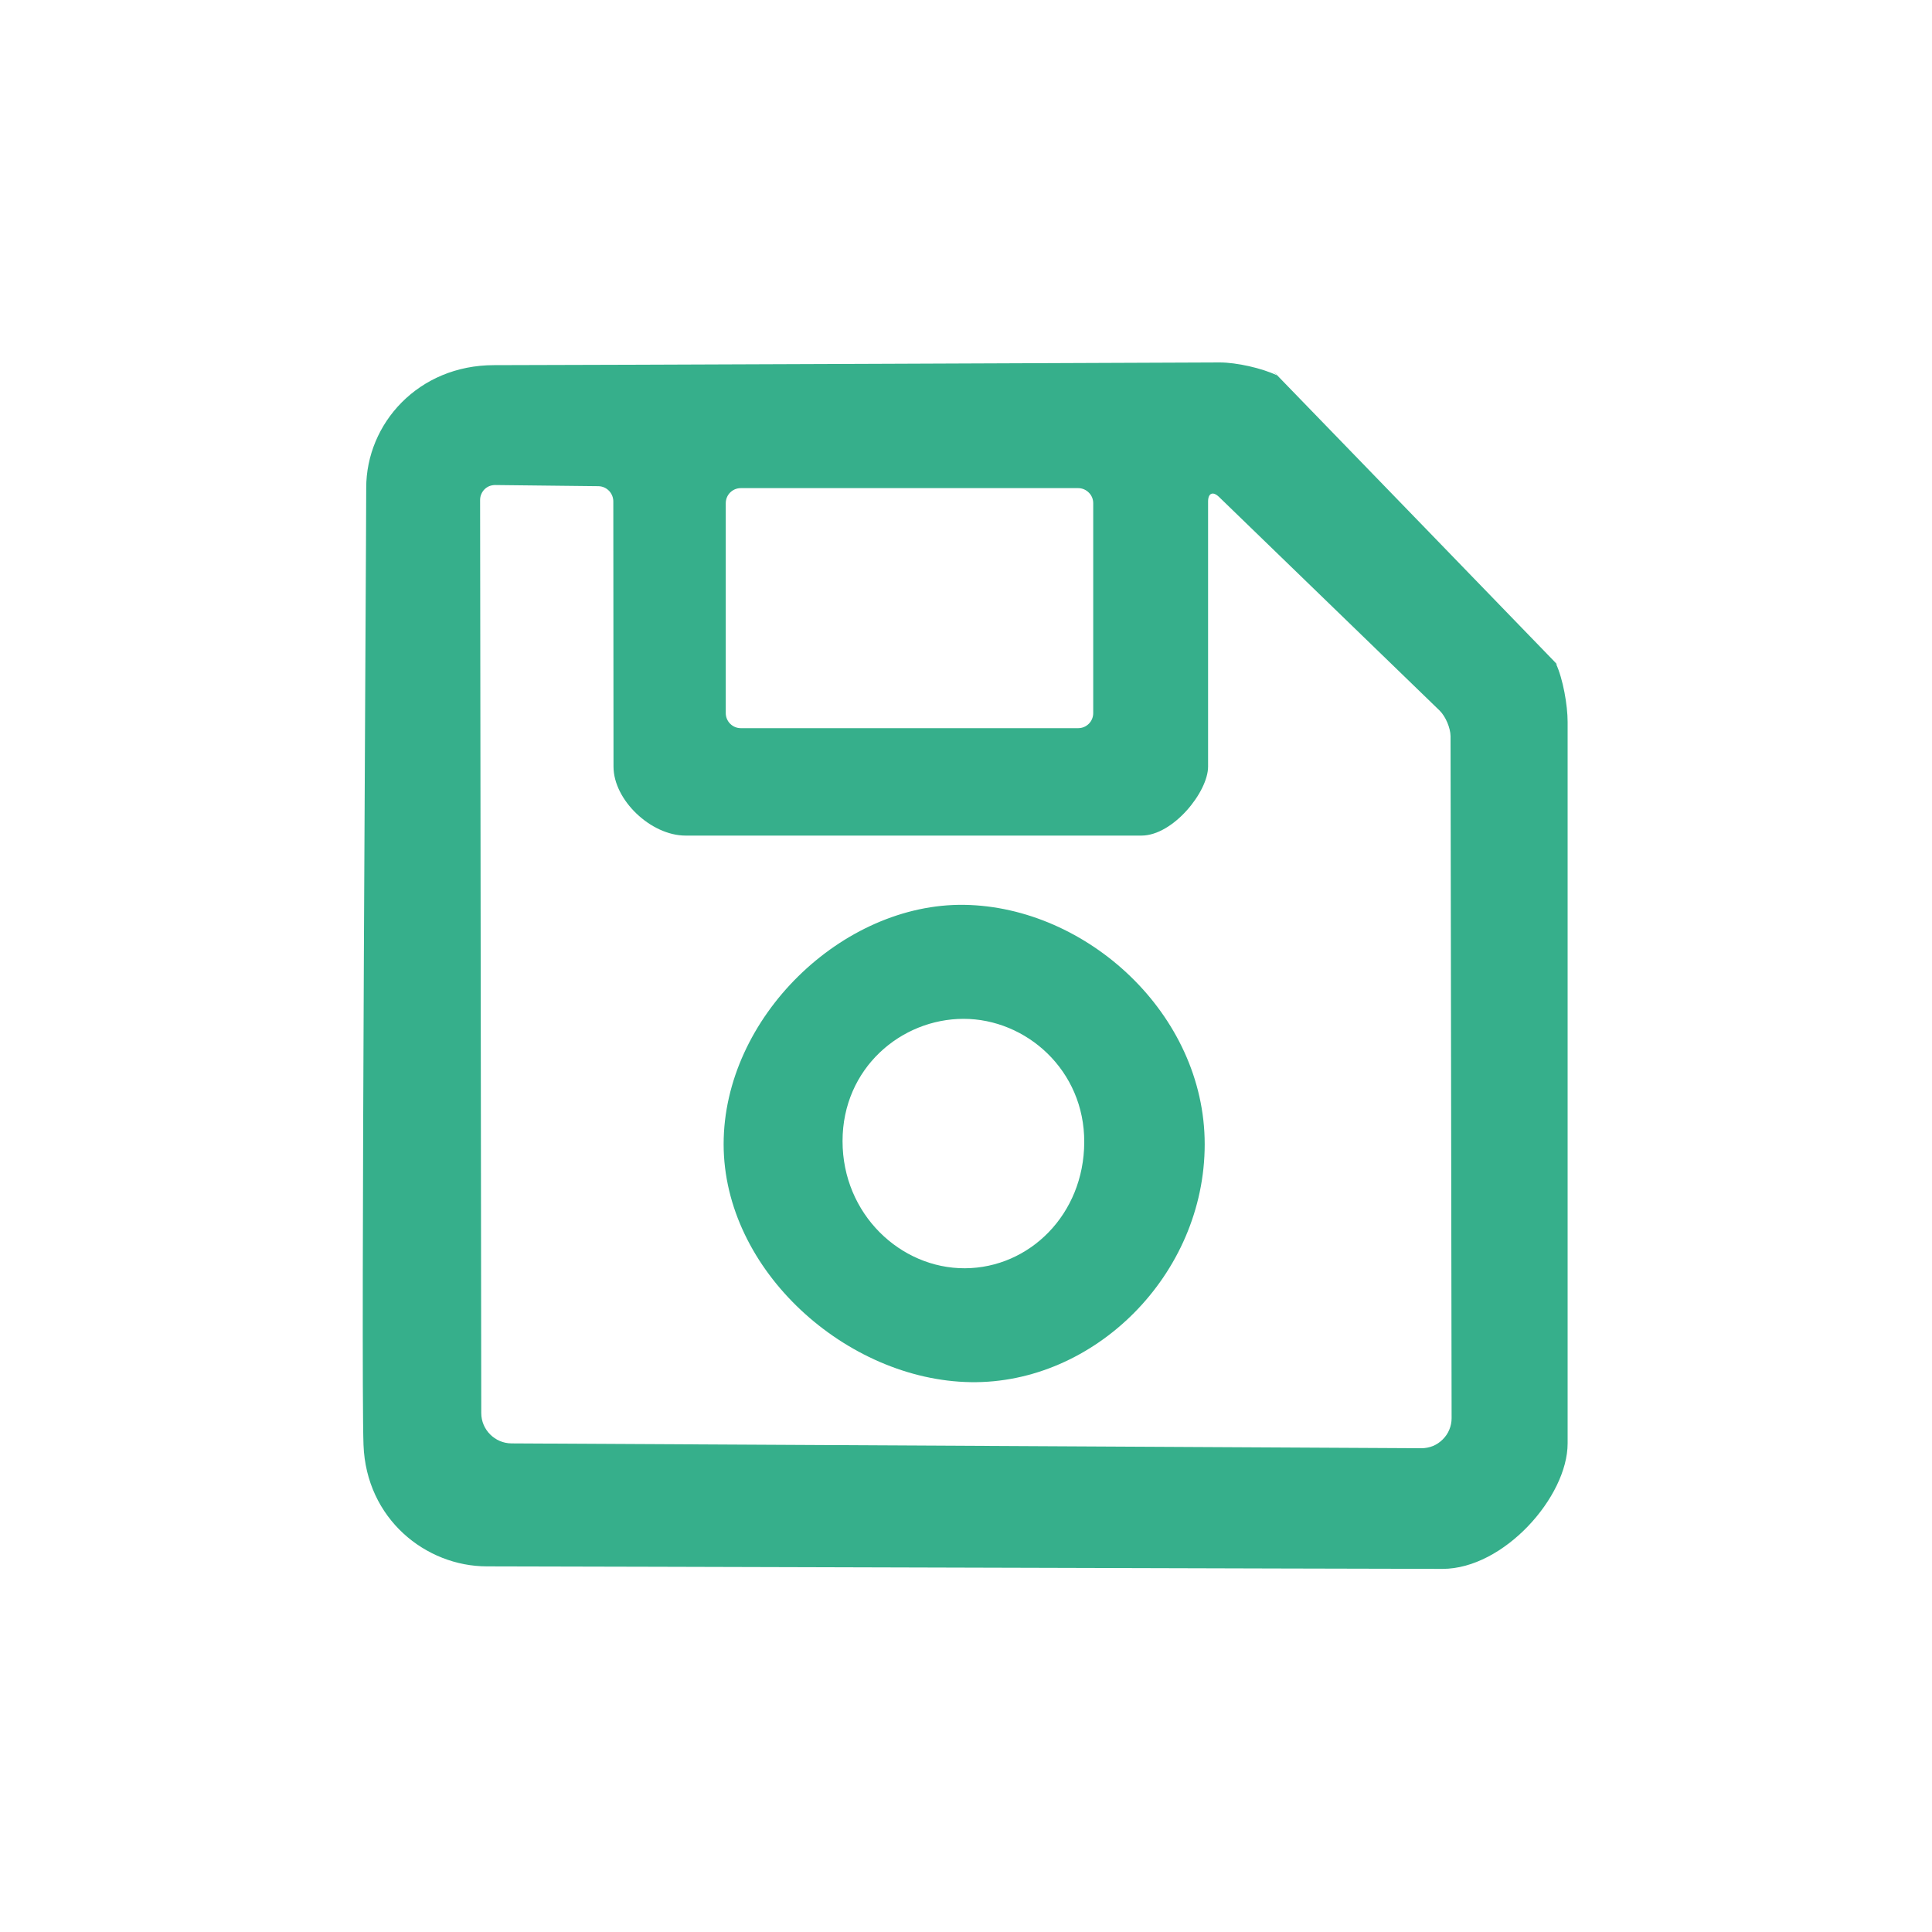 <svg xmlns="http://www.w3.org/2000/svg" width="20" height="20" fill="none" viewBox="0 0 20 20"><path fill="#36AF8B" fill-rule="evenodd" d="M5.114 3.78C5.897 3.78 12.627 3.752 12.627 3.752C12.8 3.752 13.064 3.811 13.218 3.885C13.218 3.885 13.118 3.777 13.258 3.923C13.384 4.053 16.037 6.791 16.089 6.846C16.141 6.901 16.108 6.872 16.108 6.872C16.18 7.028 16.228 7.3 16.228 7.473V14.942C16.228 15.496 15.566 16.241 14.933 16.241C14.301 16.241 5.673 16.215 5.041 16.215C4.409 16.215 3.791 15.725 3.763 14.957C3.735 14.189 3.791 5.718 3.791 5.051C3.791 4.384 4.331 3.78 5.114 3.78ZM4.97 5.175L4.982 14.628C4.982 14.8 5.123 14.941 5.295 14.942L14.714 14.992C14.755 14.992 14.796 14.984 14.834 14.969C14.872 14.953 14.906 14.93 14.935 14.901C14.964 14.872 14.988 14.838 15.003 14.8C15.019 14.762 15.027 14.722 15.027 14.681L15.016 7.621C15.015 7.535 14.965 7.417 14.903 7.356L12.619 5.144C12.556 5.083 12.506 5.105 12.506 5.191V7.936C12.506 8.197 12.144 8.65 11.816 8.65H7.097C6.738 8.65 6.351 8.282 6.351 7.936C6.351 7.591 6.349 5.191 6.349 5.191C6.349 5.105 6.28 5.034 6.194 5.033L5.125 5.021C5.105 5.021 5.085 5.025 5.066 5.032C5.047 5.04 5.03 5.051 5.016 5.065C5.001 5.08 4.99 5.097 4.982 5.116C4.974 5.134 4.97 5.155 4.97 5.175ZM7.513 5.209V7.382C7.513 7.468 7.583 7.538 7.669 7.538H11.161C11.248 7.538 11.317 7.468 11.317 7.382V5.209C11.317 5.168 11.301 5.128 11.271 5.099C11.242 5.07 11.203 5.053 11.161 5.053H7.669C7.582 5.053 7.513 5.123 7.513 5.209L7.513 5.209Z" clip-rule="evenodd"/><path fill="#36AF8B" fill-rule="evenodd" d="M9.984 9.367C11.248 9.387 12.471 10.494 12.471 11.845C12.471 13.197 11.329 14.328 10.048 14.308C8.767 14.288 7.491 13.155 7.491 11.844C7.491 10.533 8.721 9.347 9.984 9.367H9.984ZM8.722 11.813C8.722 12.569 9.322 13.132 9.989 13.129C10.656 13.126 11.221 12.572 11.224 11.825C11.228 11.078 10.622 10.547 9.975 10.547C9.329 10.547 8.722 11.057 8.722 11.813V11.813Z" clip-rule="evenodd"/></svg>